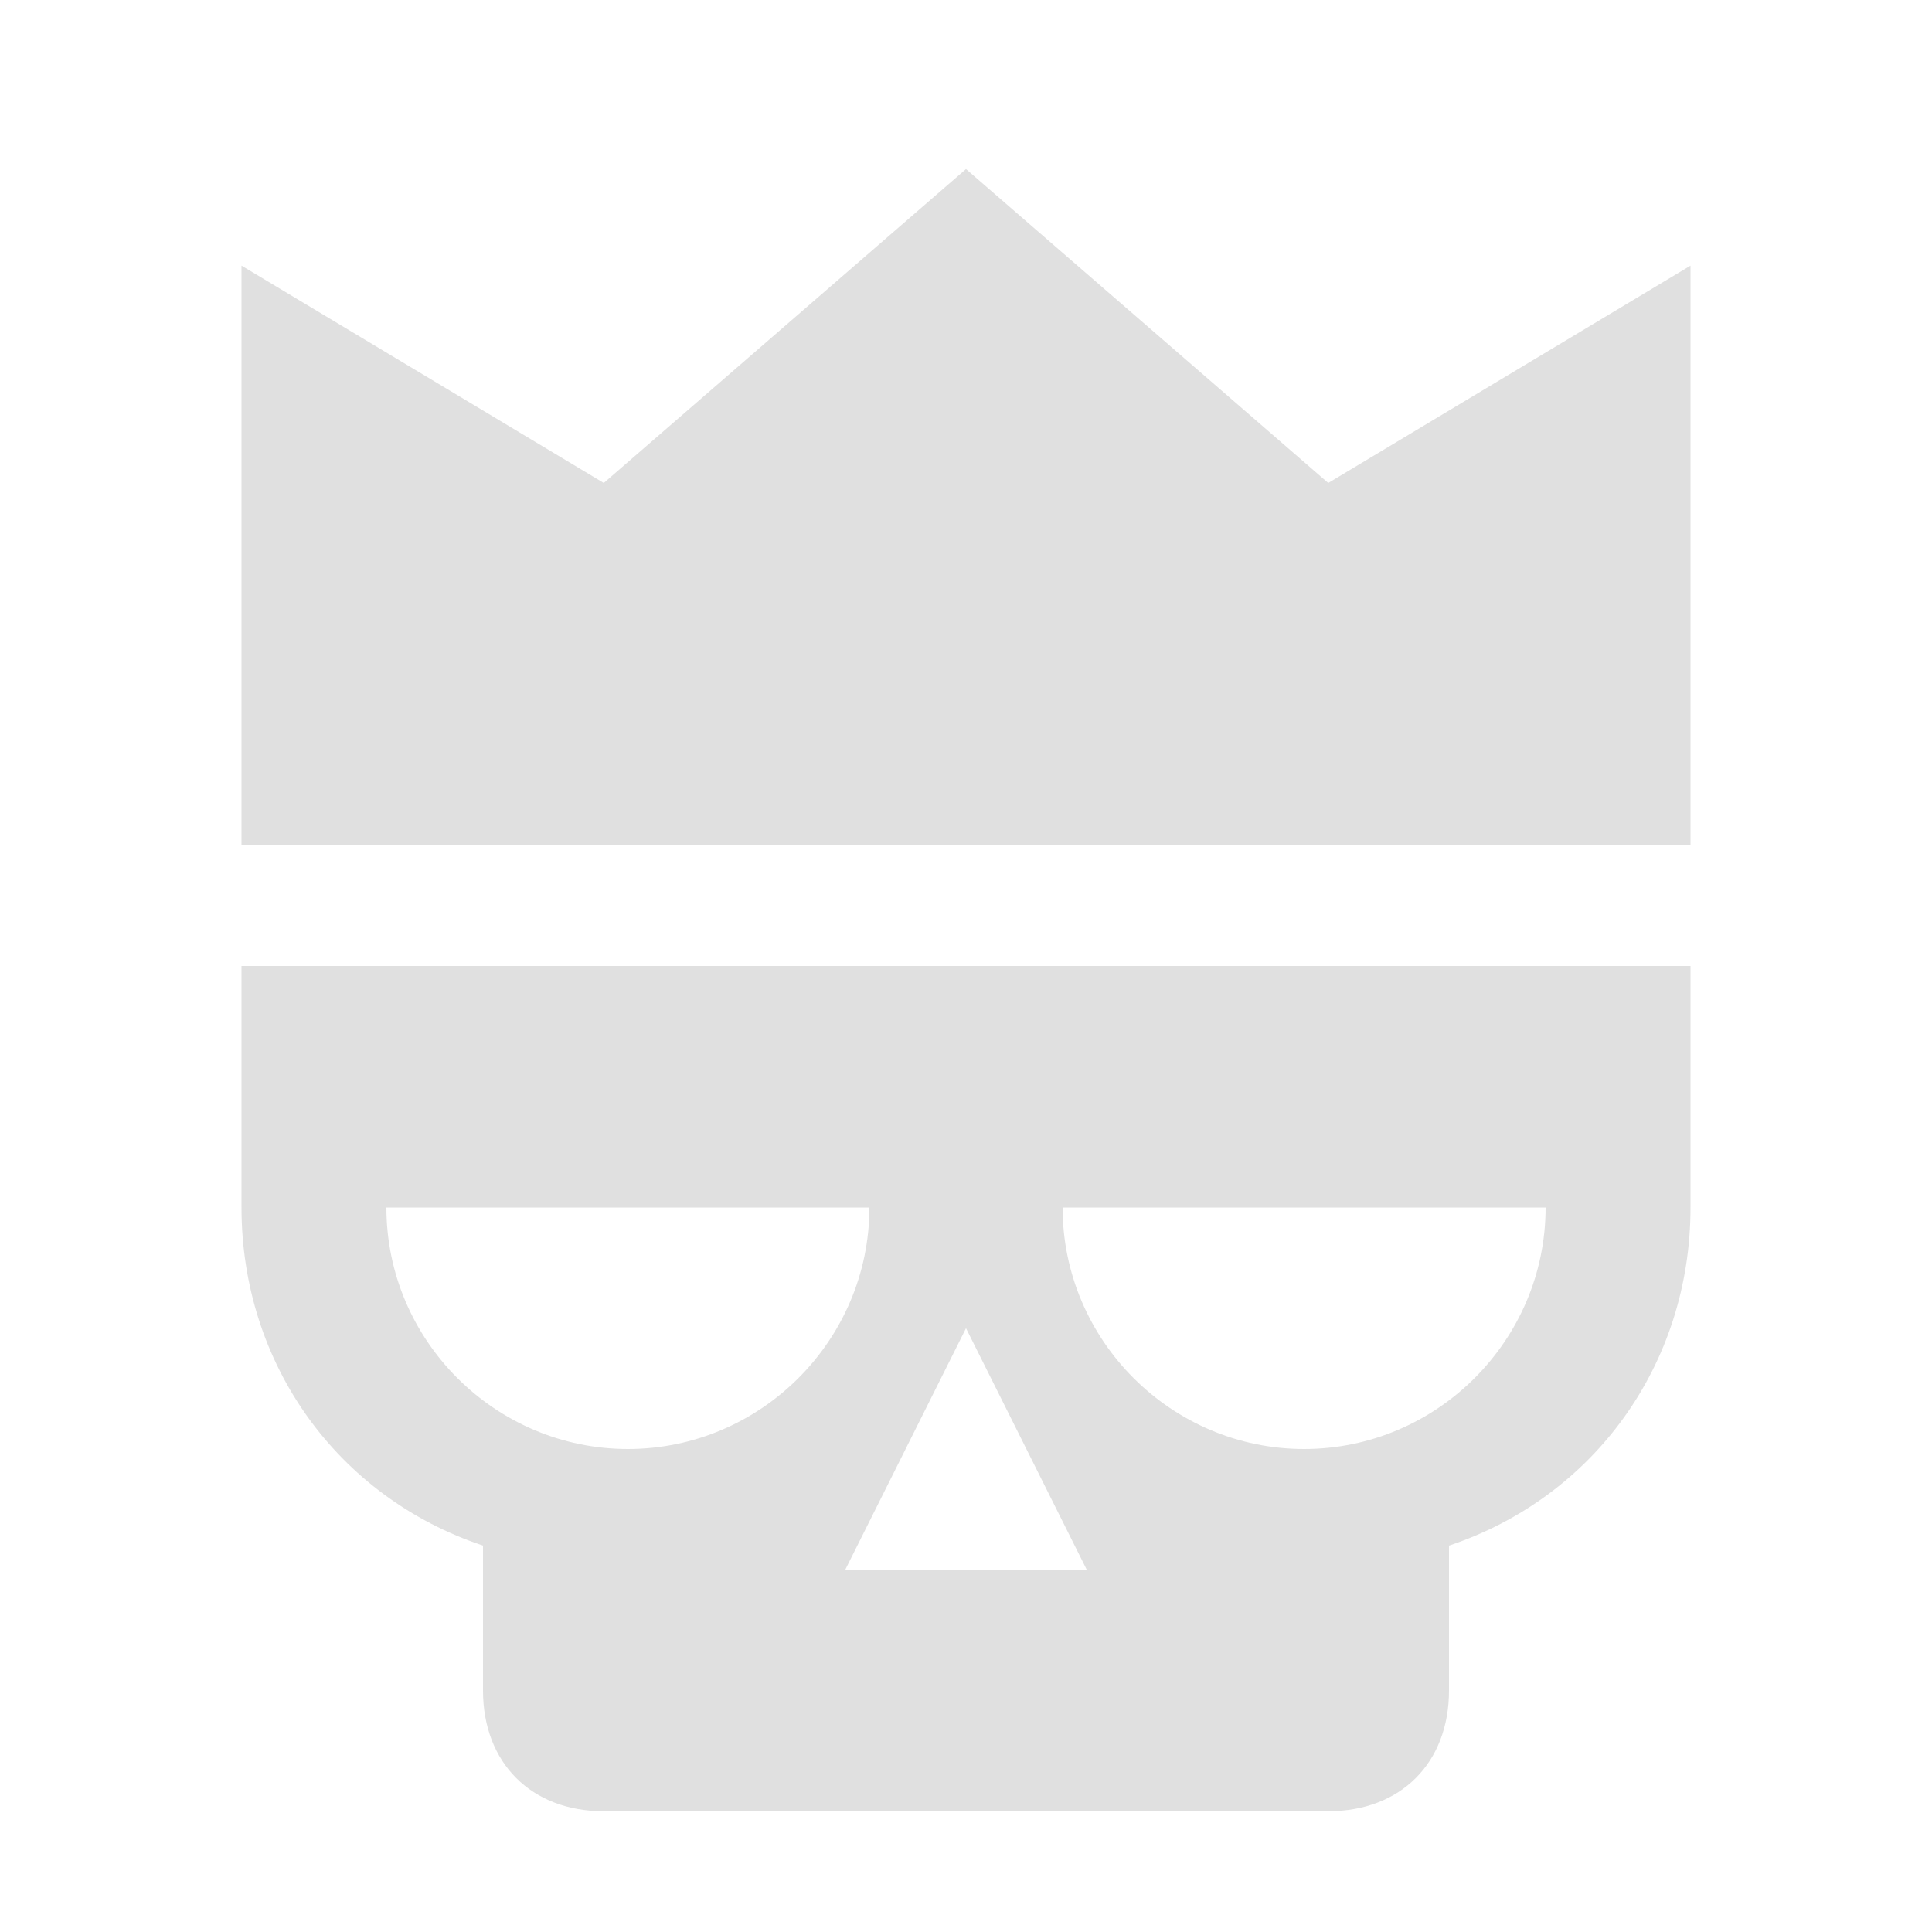 <?xml version="1.0" encoding="UTF-8" standalone="no"?>
<!-- Created with Inkscape (http://www.inkscape.org/) -->

<svg
   width="16"
   height="16"
   viewBox="0 0 16 16"
   version="1.1"
   id="svg5"
   inkscape:version="1.3 (0e150ed6c4, 2023-07-21)"
   sodipodi:docname="gonzago.svg"
   inkscape:export-filename="icon16x16.png"
   inkscape:export-xdpi="96.480339"
   inkscape:export-ydpi="96.480339"
   xmlns:inkscape="http://www.inkscape.org/namespaces/inkscape"
   xmlns:sodipodi="http://sodipodi.sourceforge.net/DTD/sodipodi-0.dtd"
   xmlns="http://www.w3.org/2000/svg"
   xmlns:svg="http://www.w3.org/2000/svg">
  <sodipodi:namedview
     id="namedview7"
     pagecolor="#ffffff"
     bordercolor="#999999"
     borderopacity="1"
     inkscape:pageshadow="0"
     inkscape:pageopacity="0"
     inkscape:pagecheckerboard="false"
     inkscape:document-units="px"
     showgrid="true"
     units="px"
     width="16px"
     viewbox-height="16"
     inkscape:zoom="32"
     inkscape:cx="9.203125"
     inkscape:cy="7.65625"
     inkscape:window-width="1368"
     inkscape:window-height="850"
     inkscape:window-x="-6"
     inkscape:window-y="-6"
     inkscape:window-maximized="1"
     inkscape:current-layer="layer1"
     showborder="true"
     inkscape:snap-grids="true"
     inkscape:showpageshadow="0"
     inkscape:deskcolor="#d1d1d1">
    <inkscape:grid
       type="xygrid"
       id="grid902"
       dotted="true"
       empspacing="4"
       originx="0"
       originy="0"
       spacingy="1"
       spacingx="1"
       units="px"
       visible="true" />
  </sodipodi:namedview>
  <defs
     id="defs2" />
  <g
     inkscape:label="Ebene 1"
     inkscape:groupmode="layer"
     id="layer1">
    <path
       id="gonzago"
       d="M 8,1.4 5,4 2,2.2 V 7 H 14 V 2.2 L 11,4 Z M 2,8 v 2 c 0,1.3 0.8,2.4 2,2.8 V 14 c 0,0.6 0.4,1 1,1 h 6 c 0.6,0 1,-0.4 1,-1 v -1.2 c 1.2,-0.4 2,-1.5 2,-2.8 V 8 Z m 1.2,2 h 4 c 0,1.1 -0.9,2 -2,2 -1.1,0 -2,-0.9 -2,-2 z m 5.6,0 h 4 c 0,1.1 -0.9,2 -2,2 -1.1,0 -2,-0.9 -2,-2 z M 8,11 9,13 H 7 Z"
       fill="#e0e0e0" />
  </g>
</svg>
